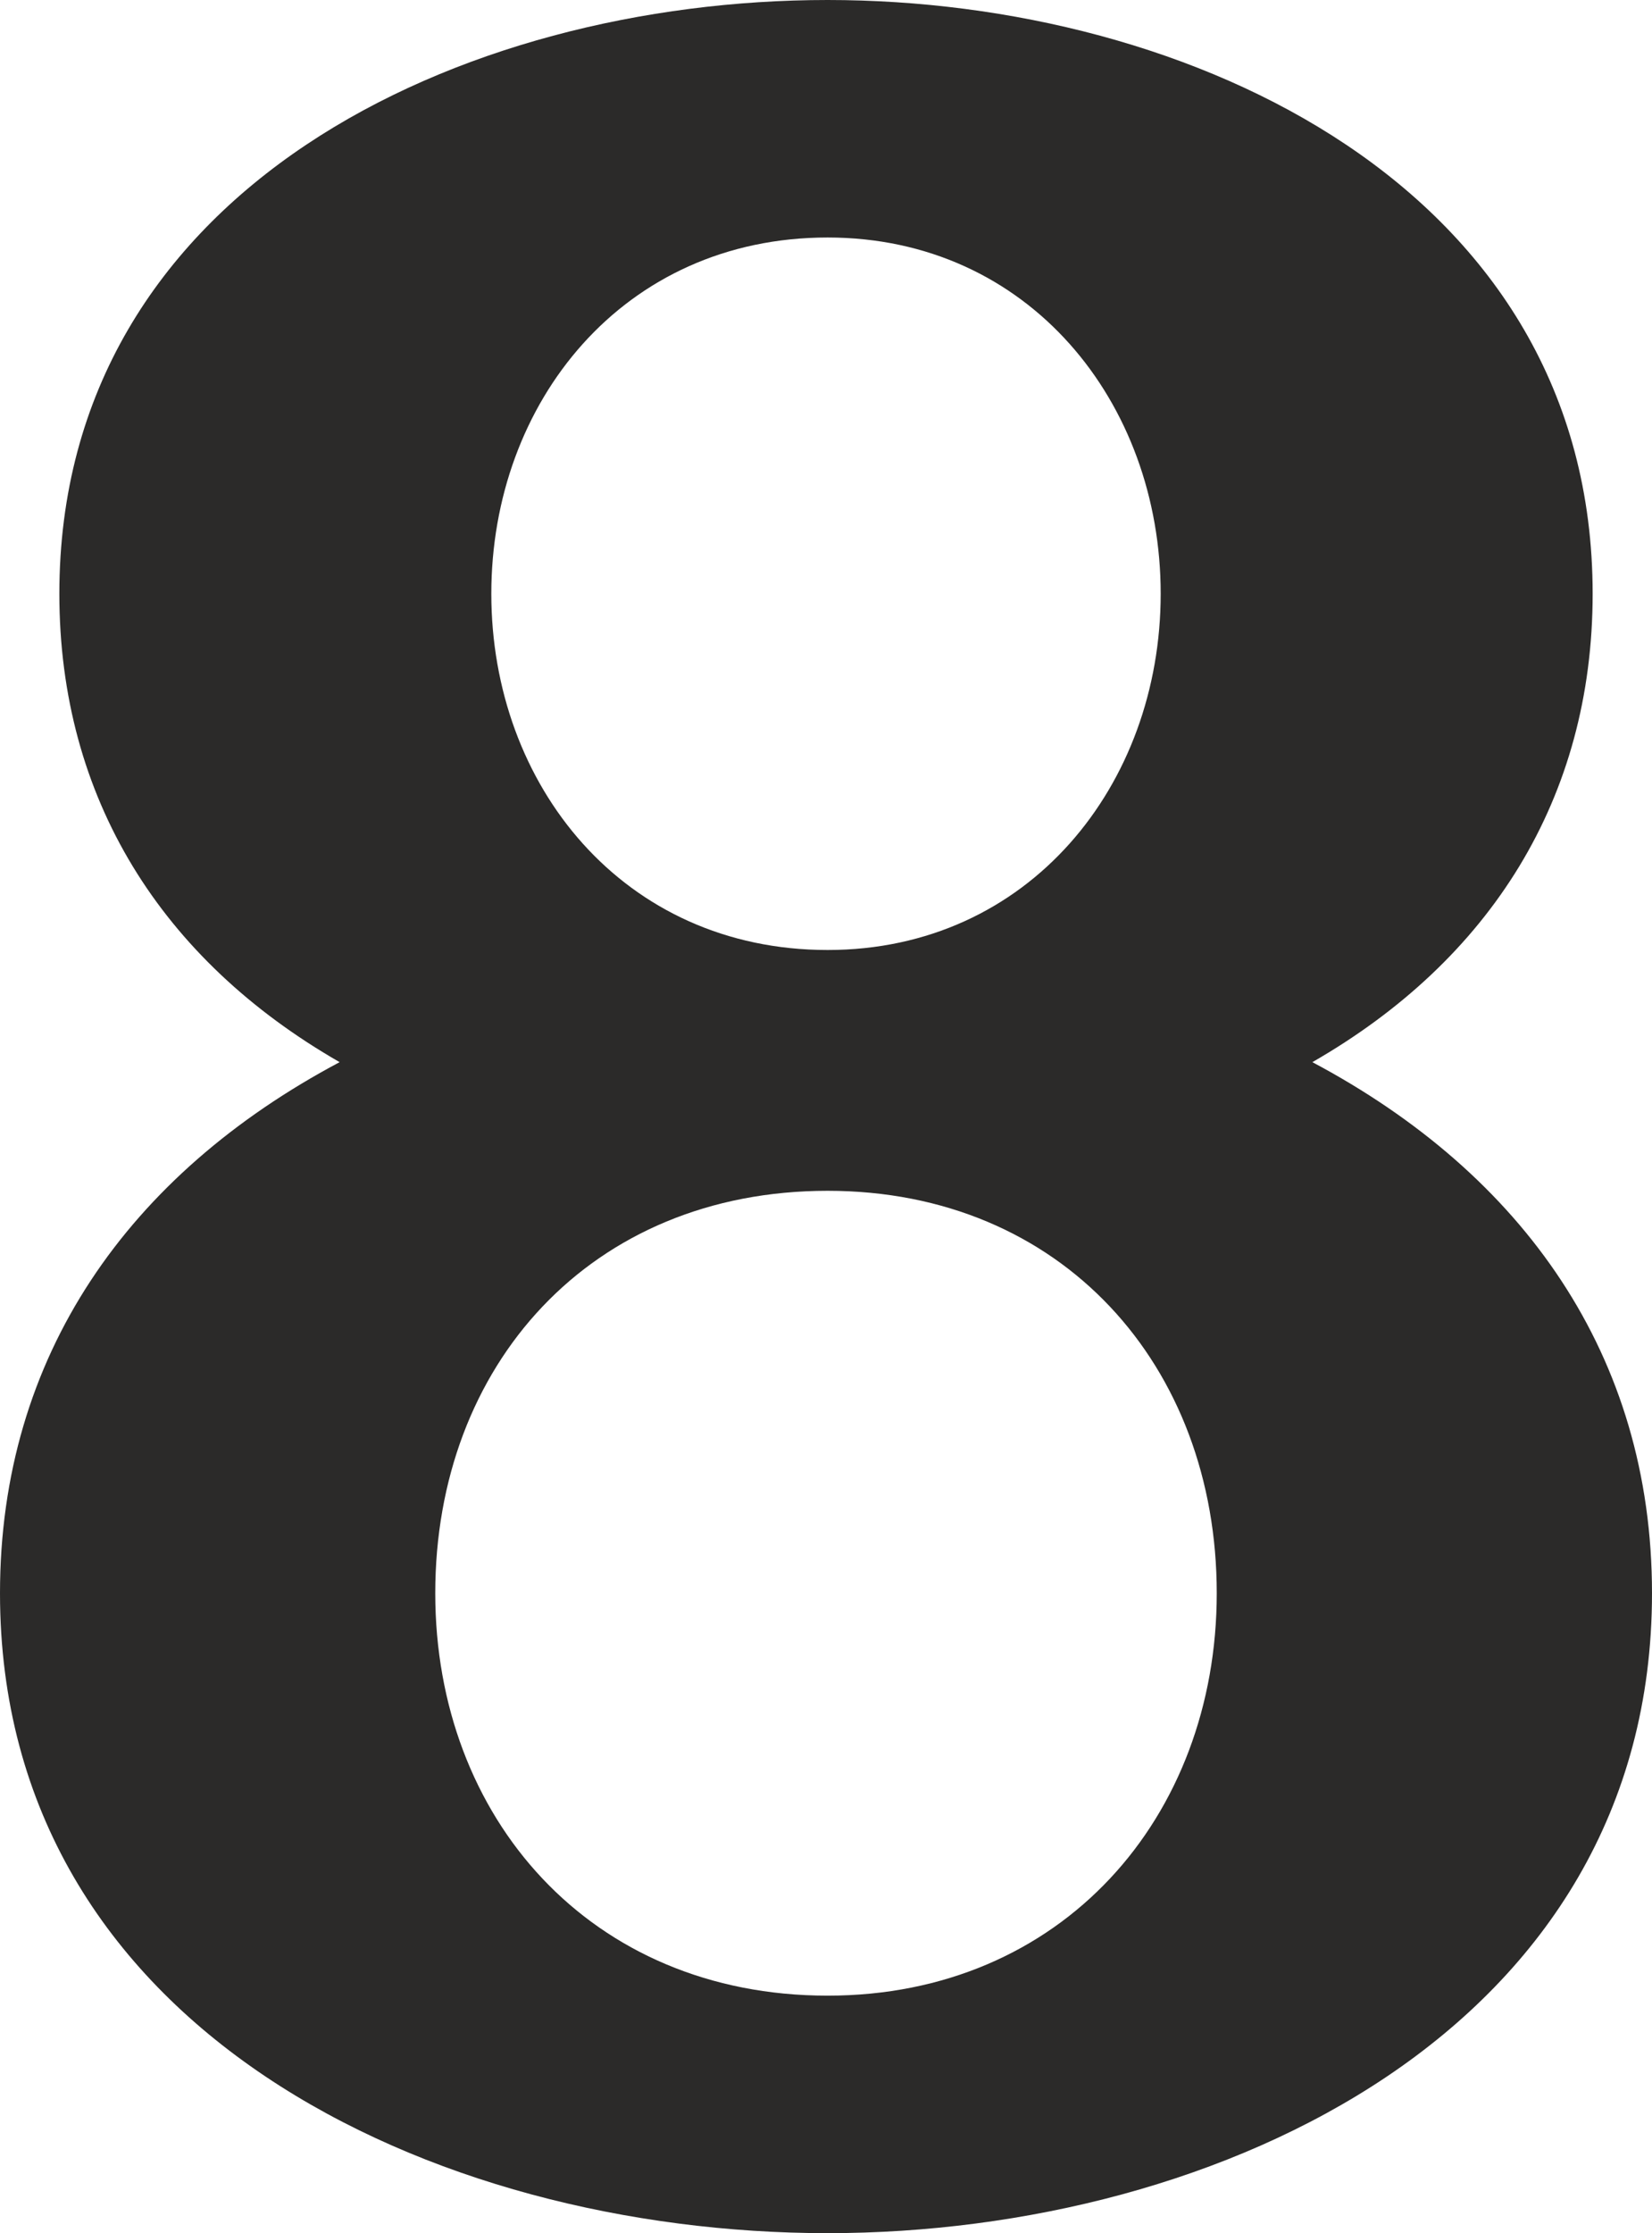 <?xml version="1.0" encoding="UTF-8"?>
<!DOCTYPE svg PUBLIC "-//W3C//DTD SVG 1.1//EN" "http://www.w3.org/Graphics/SVG/1.1/DTD/svg11.dtd">
<!-- Creator: CorelDRAW X8 -->
<svg xmlns="http://www.w3.org/2000/svg" xml:space="preserve" width="501px" height="677px" version="1.1" style="shape-rendering:geometricPrecision; text-rendering:geometricPrecision; image-rendering:optimizeQuality; fill-rule:evenodd; clip-rule:evenodd"
viewBox="0 0 501 677"
 xmlns:xlink="http://www.w3.org/1999/xlink">
 <defs>
  <style type="text/css">
   <![CDATA[
    .fil0 {fill:#2B2A29;fill-rule:nonzero}
   ]]>
  </style>
 </defs>
 <g id="Layer_x0020_1">
  <path class="fil0" d="M483 180c0,-123 -122,-180 -232,-180 -111,0 -233,57 -233,180 0,62 31,111 85,142 -64,34 -103,89 -103,161 0,132 131,194 251,194 119,0 250,-62 250,-194 0,-72 -39,-127 -103,-161 54,-31 85,-80 85,-142zm-131 0c0,58 -40,108 -101,108 -62,0 -102,-50 -102,-108 0,-58 40,-108 102,-108 61,0 101,50 101,108zm17 303c0,68 -47,122 -118,122 -72,0 -119,-54 -119,-122 0,-69 47,-122 119,-122 71,0 118,53 118,122z"/>
 </g>
</svg>
